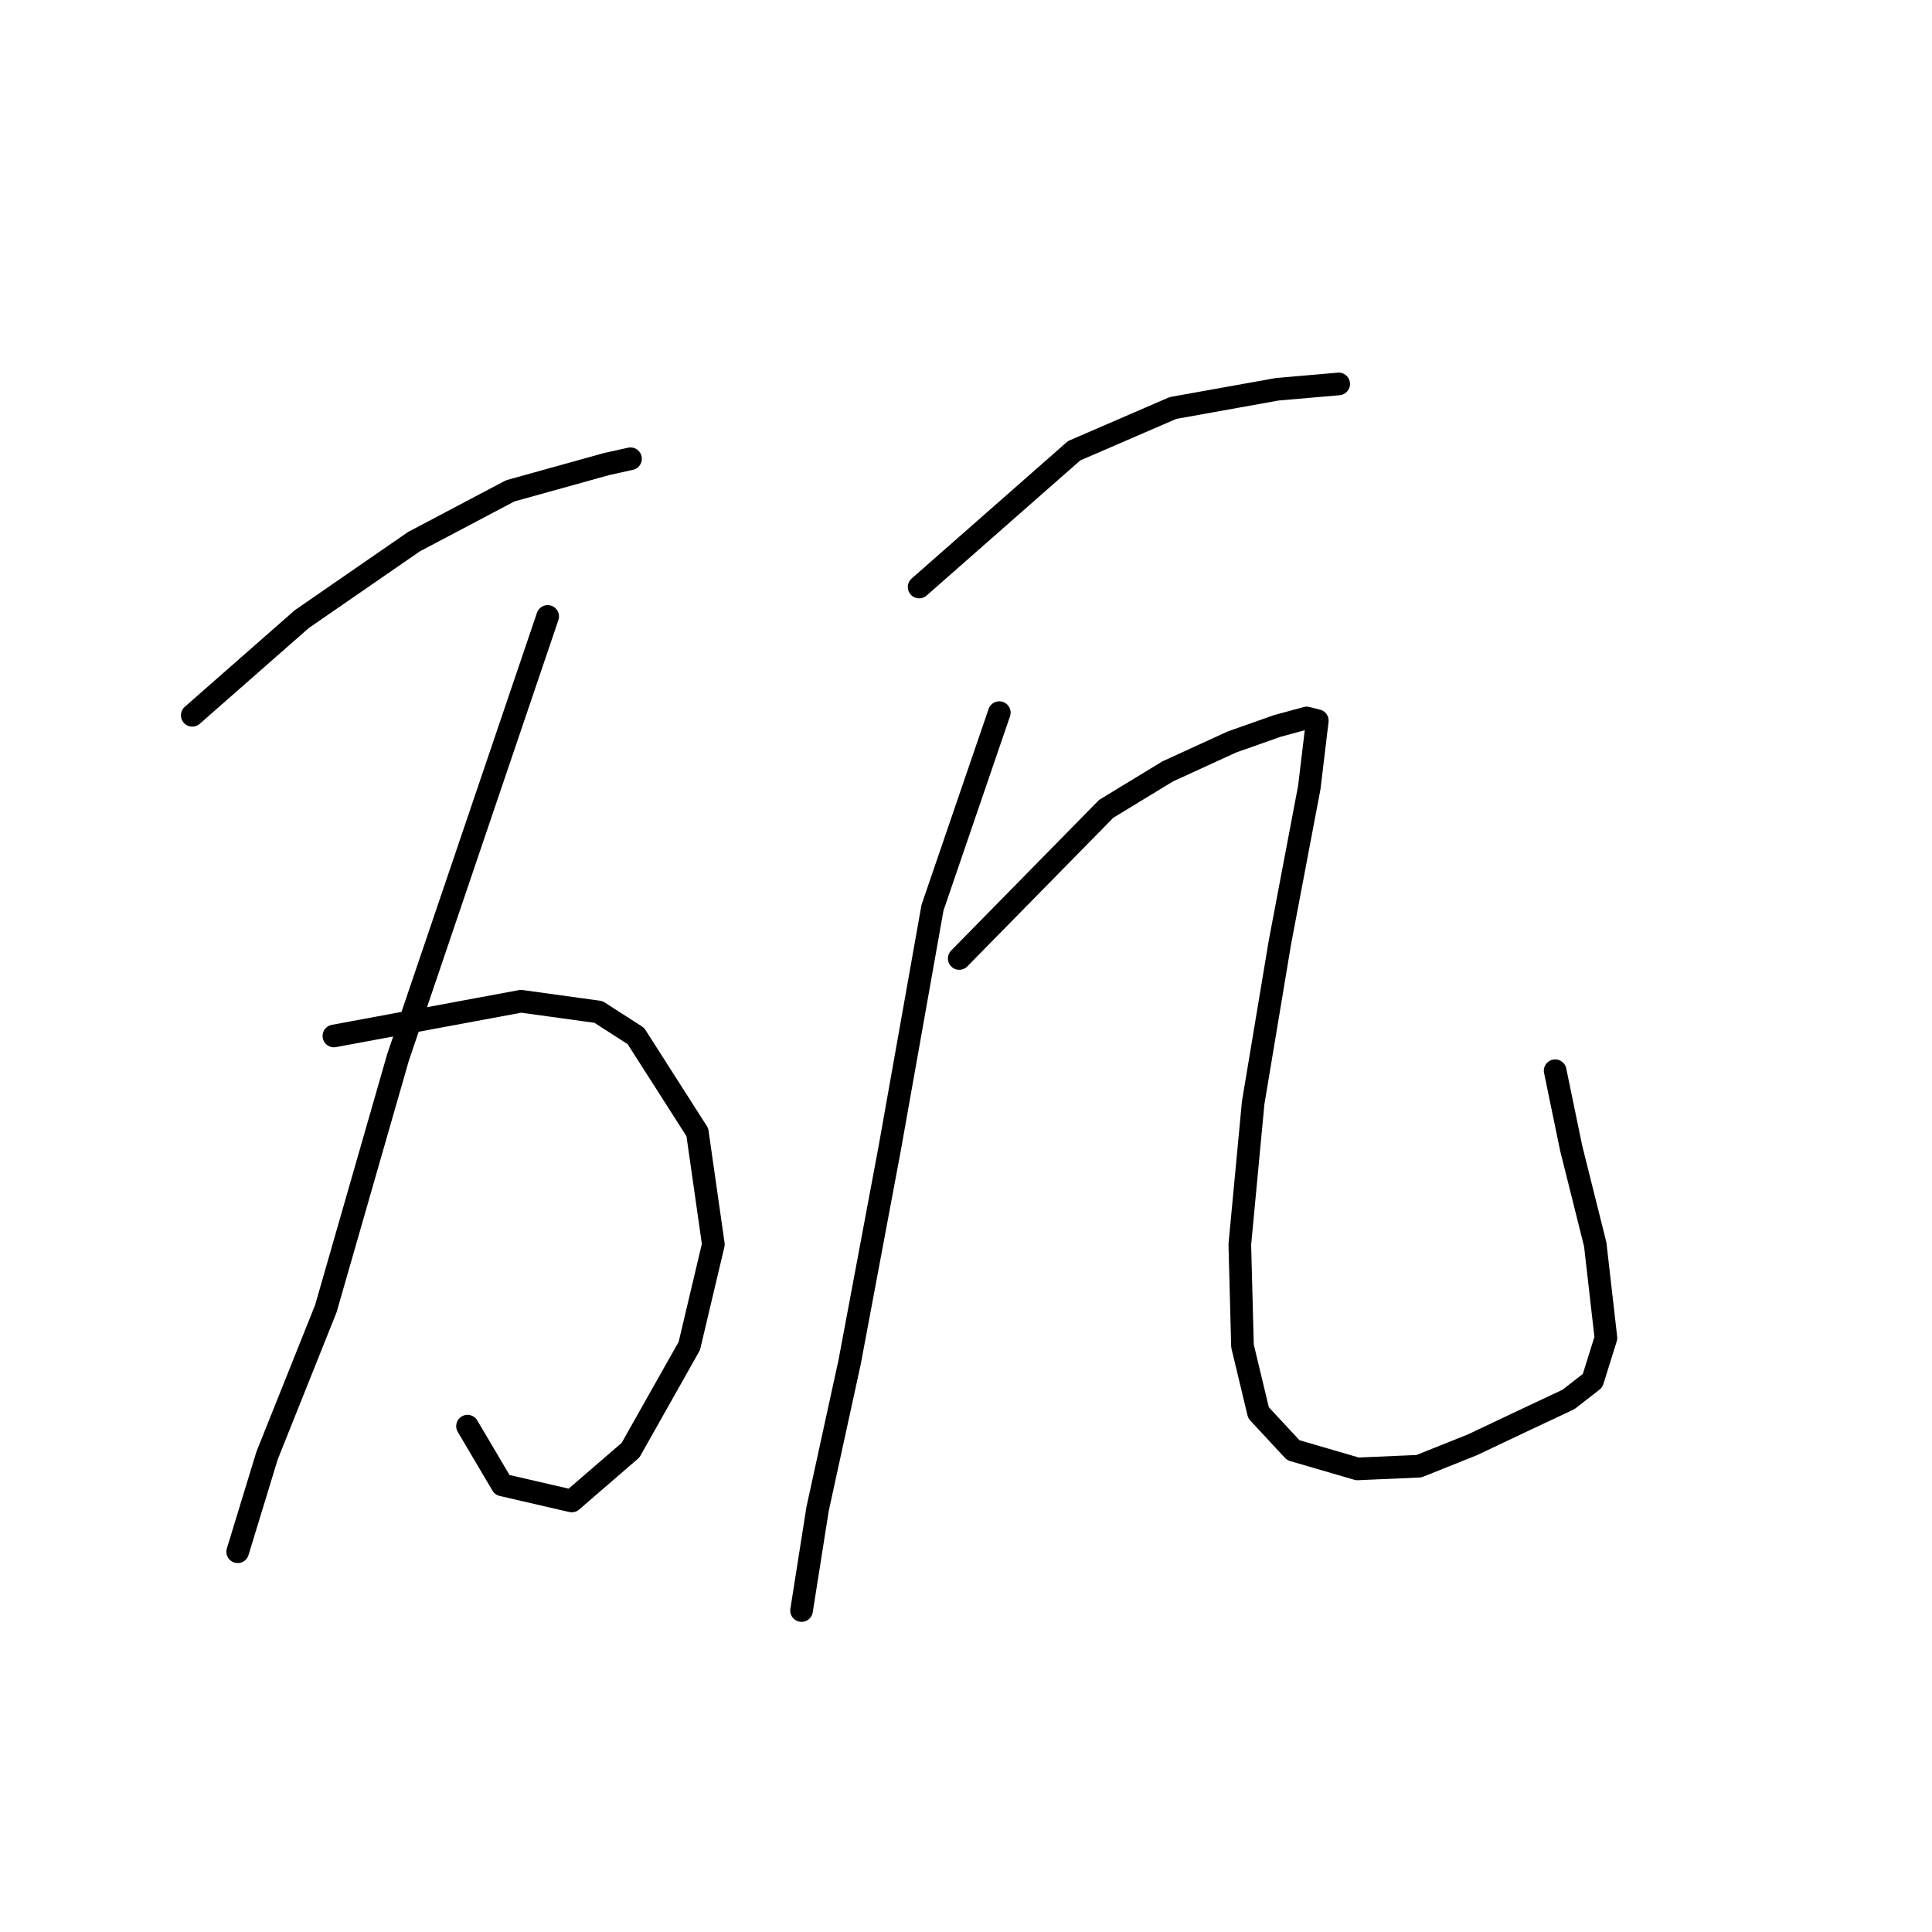 <?xml version="1.0" standalone="no"?>
    <svg width="256" height="256" xmlns="http://www.w3.org/2000/svg" version="1.1">
    <polyline stroke="black" stroke-width="3" stroke-linecap="round" fill="transparent" stroke-linejoin="round" points="25.475 94.781 39.993 82.033 54.865 71.765 67.613 65.037 80.36 61.496 83.547 60.787 83.547 60.787 " />
        <polyline stroke="black" stroke-width="3" stroke-linecap="round" fill="transparent" stroke-linejoin="round" points="44.242 137.273 69.029 132.67 79.298 134.086 84.255 137.273 92.4 150.021 94.524 164.893 91.337 178.349 83.547 192.158 75.757 198.886 66.55 196.762 61.947 188.972 61.947 188.972 " />
        <polyline stroke="black" stroke-width="3" stroke-linecap="round" fill="transparent" stroke-linejoin="round" points="72.57 81.679 52.741 140.106 43.18 173.391 35.39 192.867 31.495 205.614 31.495 205.614 " />
        <polyline stroke="black" stroke-width="3" stroke-linecap="round" fill="transparent" stroke-linejoin="round" points="121.79 77.784 142.328 59.725 155.43 54.06 169.239 51.581 177.384 50.873 177.384 50.873 " />
        <polyline stroke="black" stroke-width="3" stroke-linecap="round" fill="transparent" stroke-linejoin="round" points="132.413 94.427 123.561 120.276 117.895 152.145 112.583 180.473 108.334 199.949 106.21 213.404 106.21 213.404 " />
        <polyline stroke="black" stroke-width="3" stroke-linecap="round" fill="transparent" stroke-linejoin="round" points="127.102 127.004 146.577 107.175 154.721 102.217 163.22 98.322 169.239 96.197 173.135 95.135 174.551 95.489 173.489 104.342 169.594 124.88 166.052 146.126 164.282 164.893 164.636 178.349 166.761 187.201 171.364 192.158 179.862 194.637 188.007 194.283 195.089 191.45 201.817 188.263 207.836 185.431 211.023 182.952 212.794 177.286 211.377 164.893 208.19 152.145 206.066 141.876 206.066 141.876 " />
        </svg>